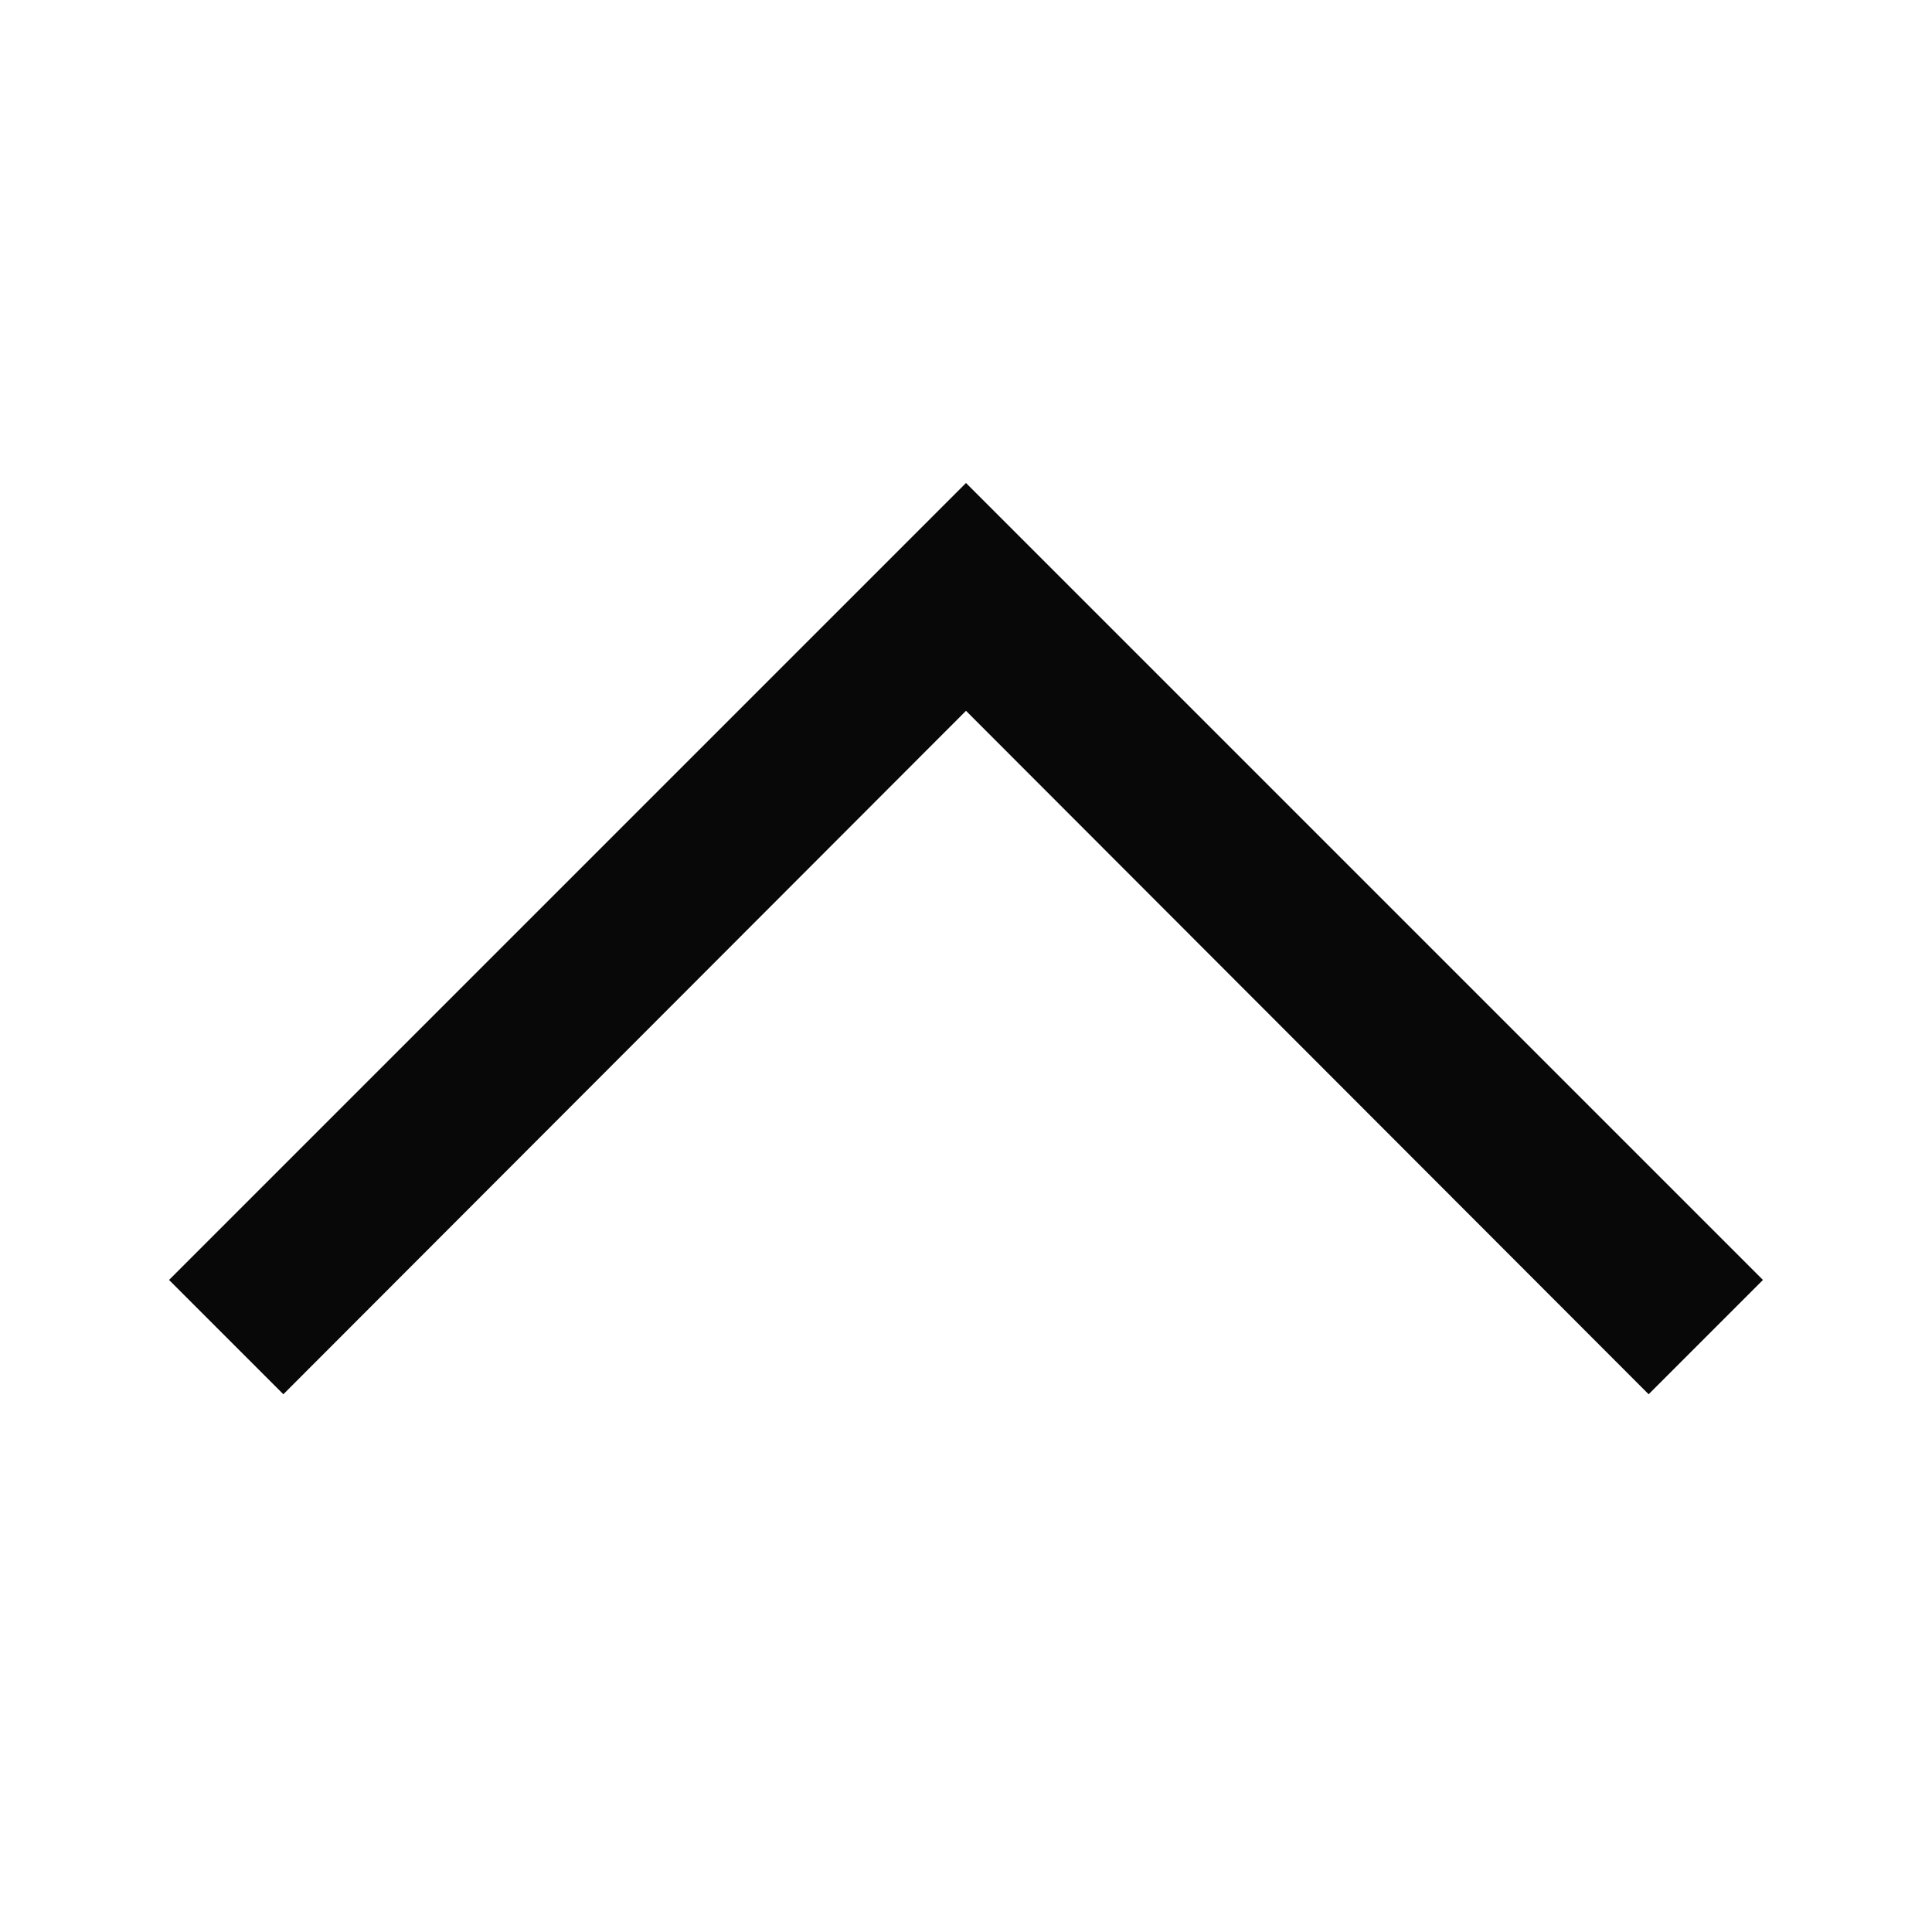 <svg id="EXPORT" xmlns="http://www.w3.org/2000/svg" width="24" height="24" viewBox="0 0 24 24"><defs><style>.cls-1{fill:#080808;}</style></defs><title>chevron_up</title><polygon class="cls-1" points="12 6 2.1 15.9 3.52 17.32 12 8.83 20.48 17.32 21.9 15.9 12 6"/></svg>
